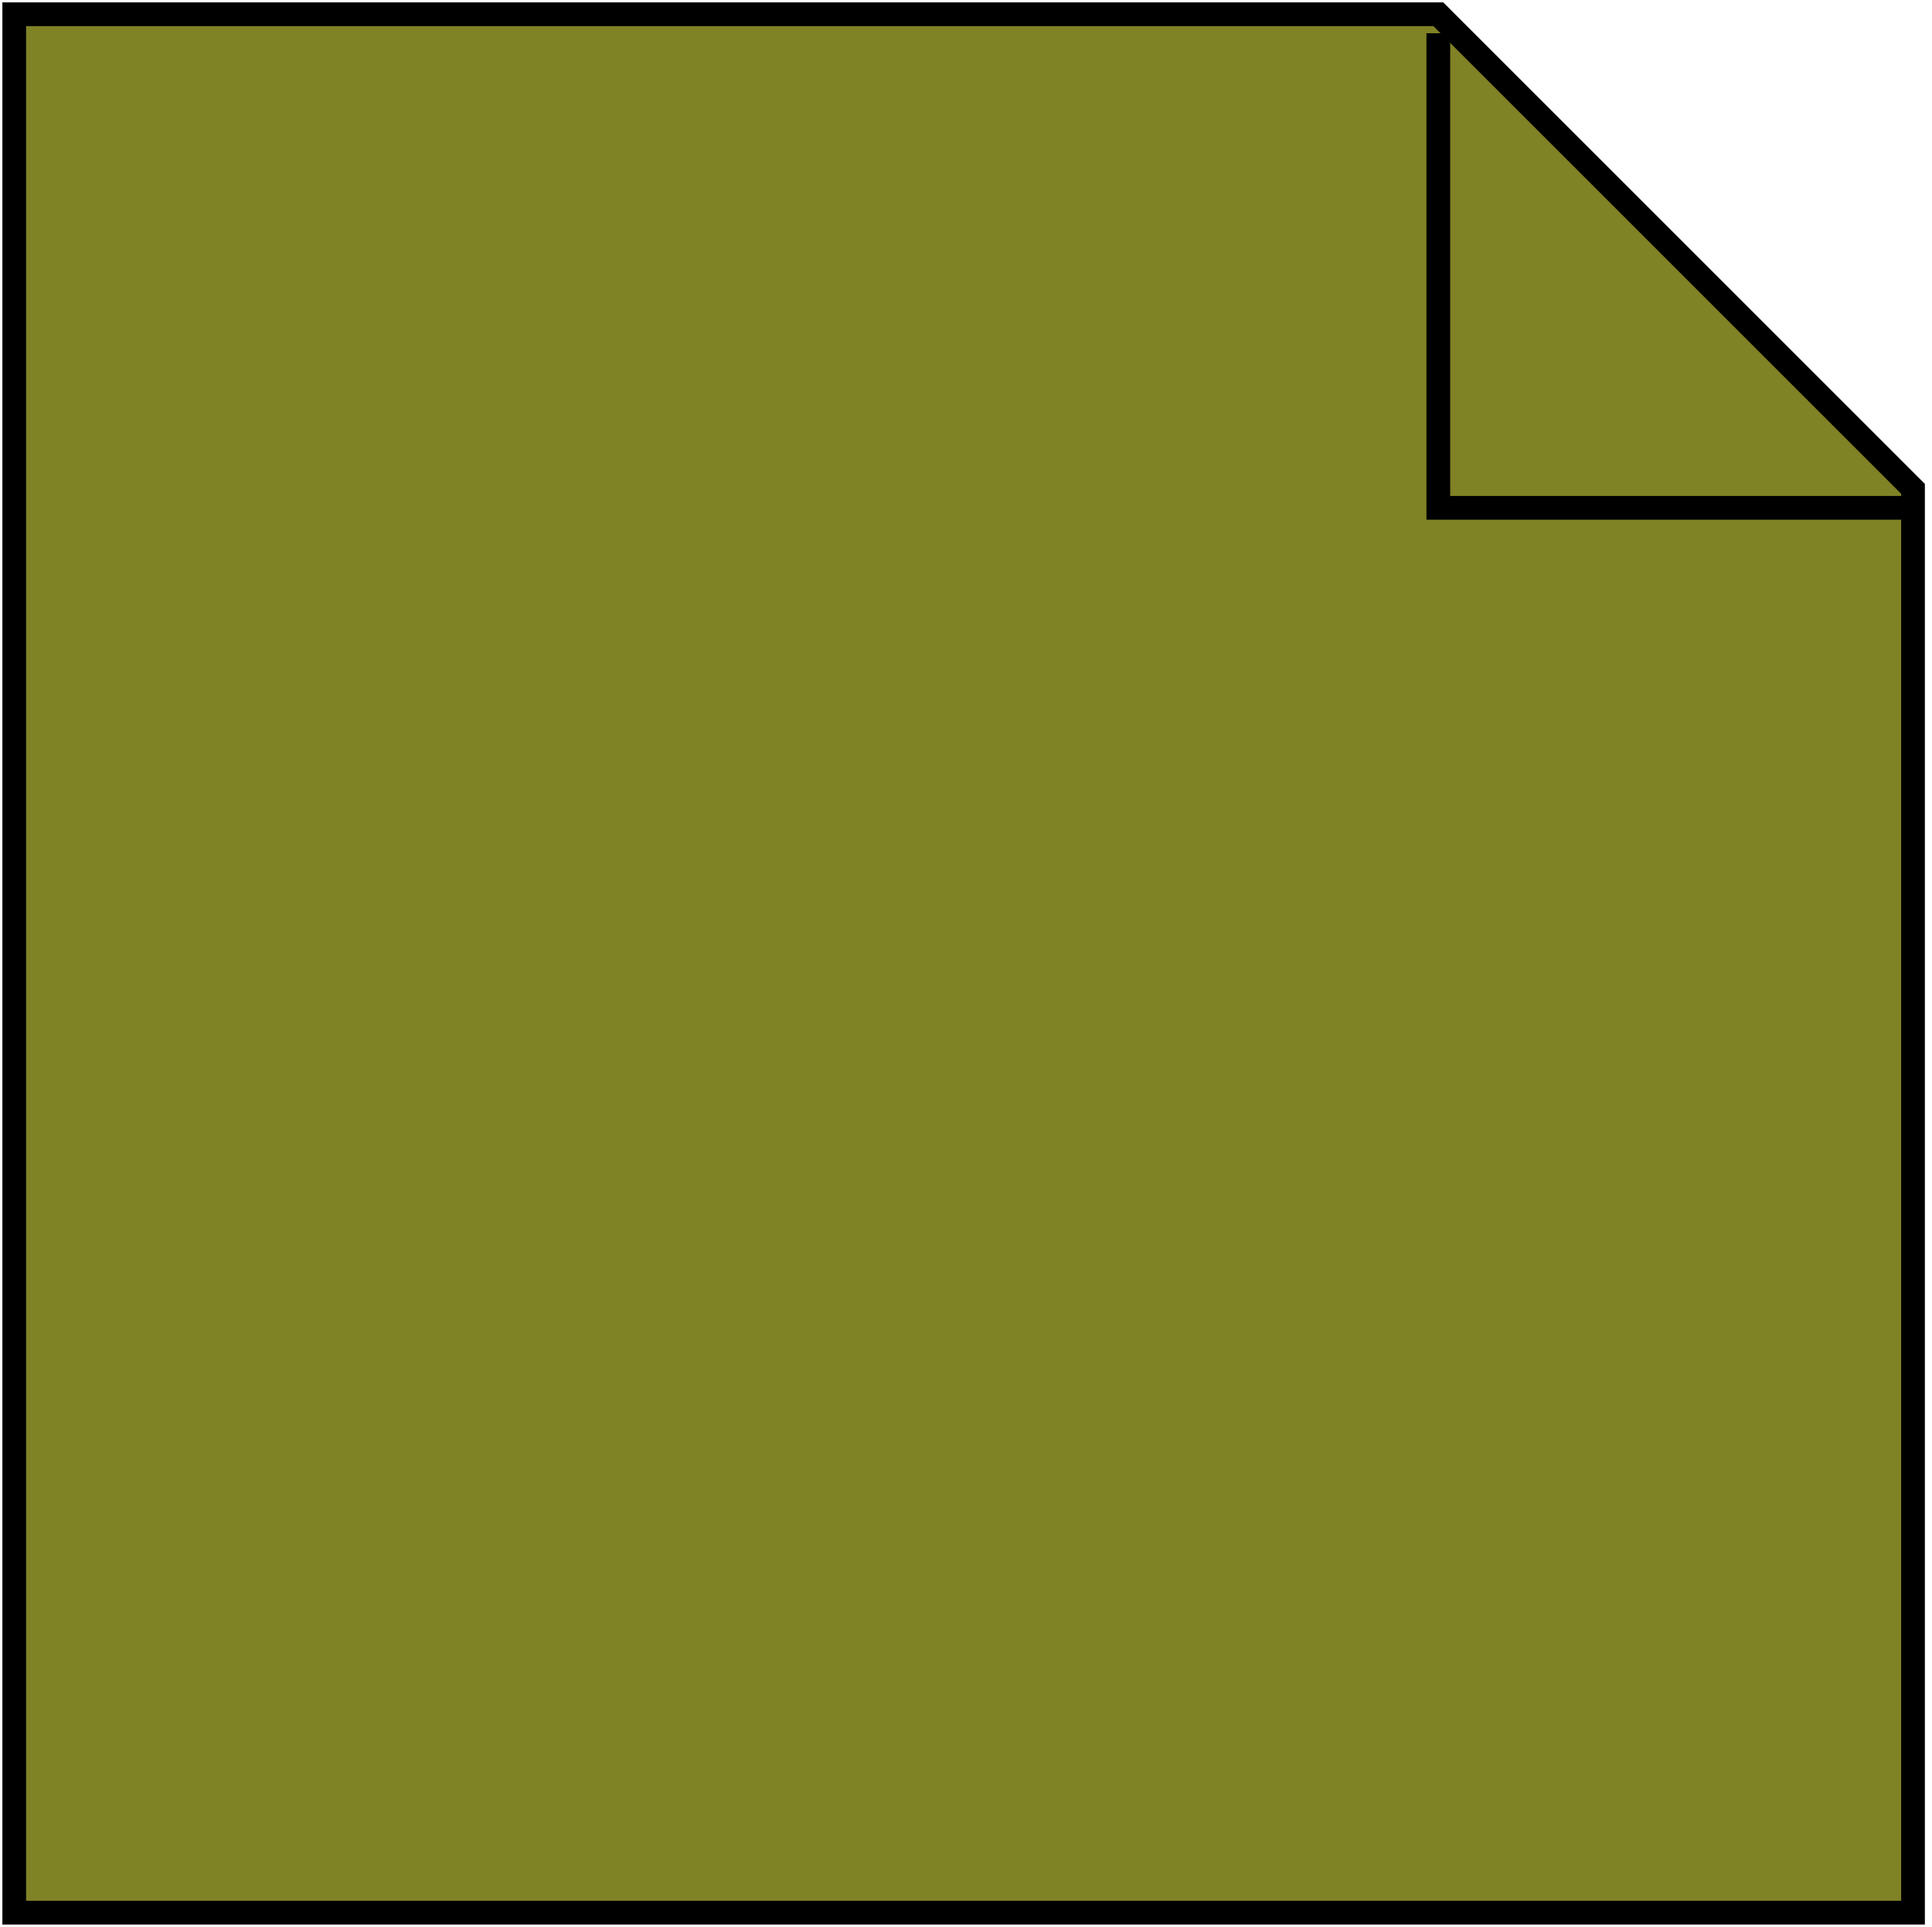 <svg width="407" height="406" viewBox="0 0 407 406" fill="none" xmlns="http://www.w3.org/2000/svg">
<path d="M3 403V3H303L403 103V403H3Z" fill="#808226" stroke="black" stroke-width="5"/>
<g filter="url(#filter0_d)">
<path d="M303 3V103H403" stroke="black" stroke-width="5"/>
</g>
<defs>
<filter id="filter0_d" x="296.5" y="3" width="110.5" height="110.5" filterUnits="userSpaceOnUse" color-interpolation-filters="sRGB">
<feFlood flood-opacity="0" result="BackgroundImageFix"/>
<feColorMatrix in="SourceAlpha" type="matrix" values="0 0 0 0 0 0 0 0 0 0 0 0 0 0 0 0 0 0 127 0"/>
<feOffset dy="4"/>
<feGaussianBlur stdDeviation="2"/>
<feColorMatrix type="matrix" values="0 0 0 0 0 0 0 0 0 0 0 0 0 0 0 0 0 0 0.25 0"/>
<feBlend mode="normal" in2="BackgroundImageFix" result="effect1_dropShadow"/>
<feBlend mode="normal" in="SourceGraphic" in2="effect1_dropShadow" result="shape"/>
</filter>
</defs>
</svg>

